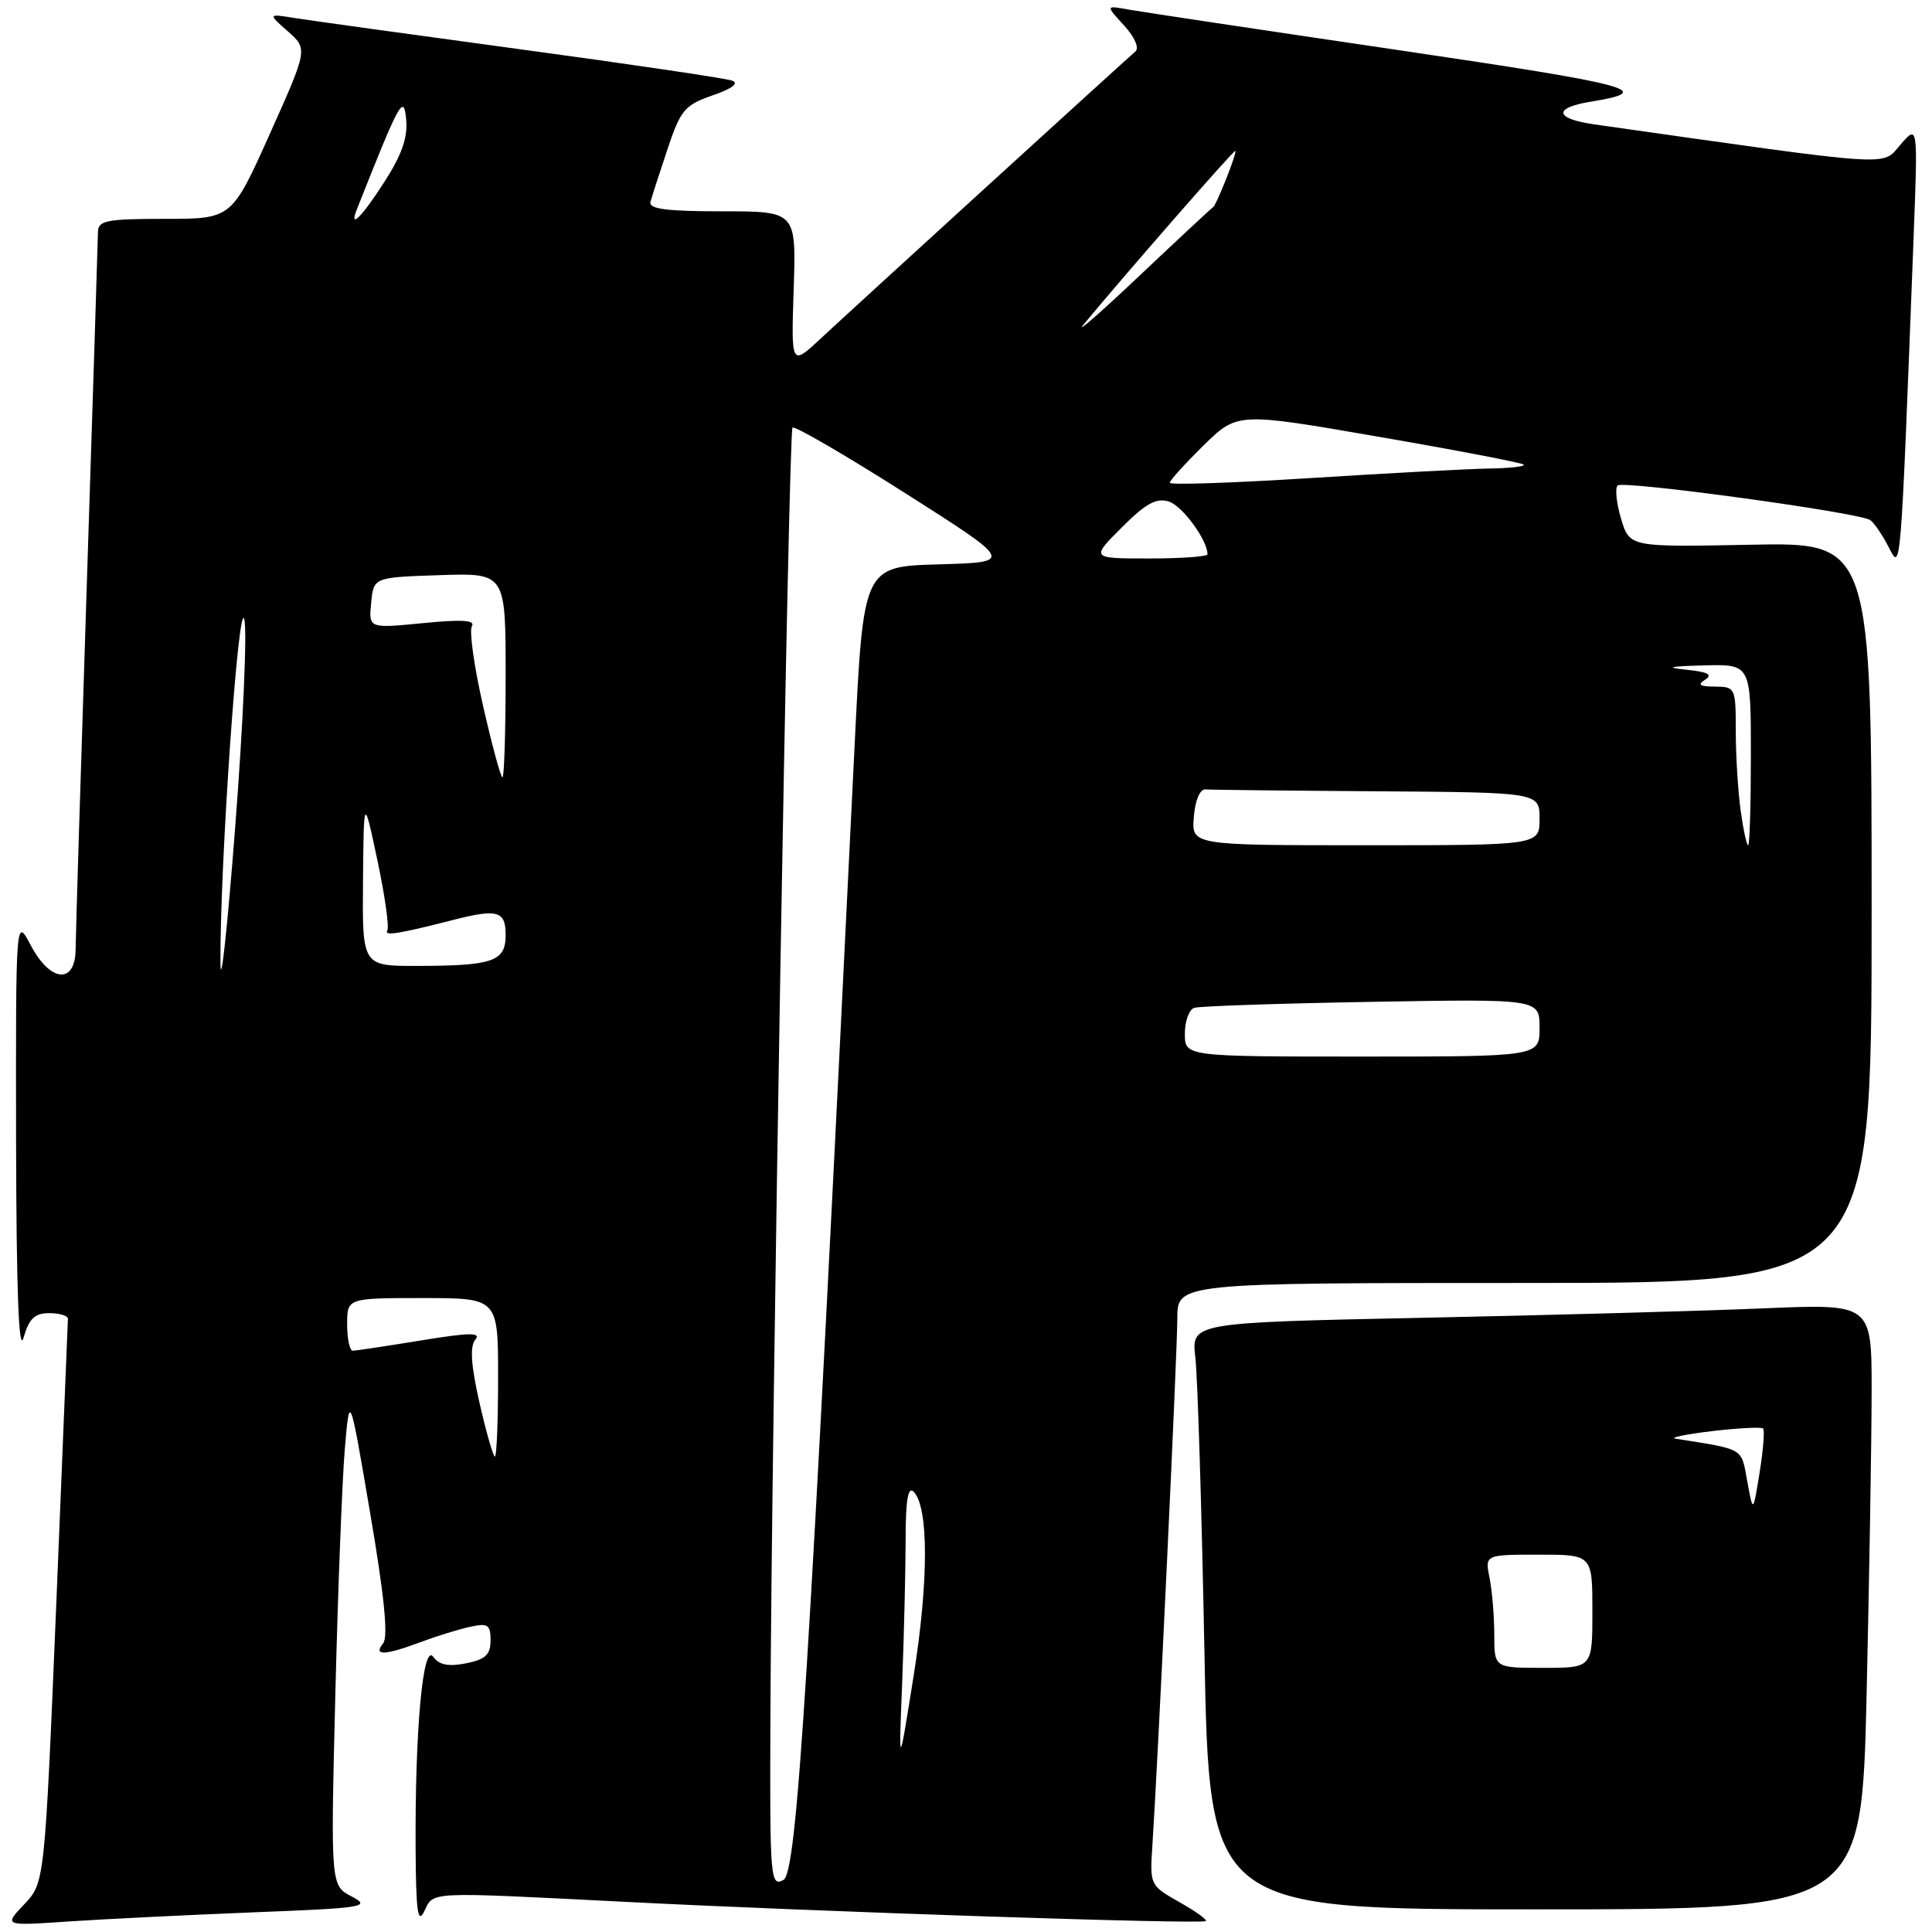 <?xml version="1.0" encoding="UTF-8" standalone="no"?>
<!DOCTYPE svg PUBLIC "-//W3C//DTD SVG 1.1//EN" "http://www.w3.org/Graphics/SVG/1.1/DTD/svg11.dtd" >
<svg xmlns="http://www.w3.org/2000/svg" xmlns:xlink="http://www.w3.org/1999/xlink" version="1.1" viewBox="0 0 256 256">
 <g >
 <path fill="currentColor"
d=" M 33.45 253.40 C 48.28 252.82 49.21 252.67 46.61 251.30 C 43.81 249.84 43.81 249.84 44.43 224.67 C 44.77 210.83 45.34 196.12 45.69 192.00 C 46.33 184.50 46.33 184.50 49.05 200.50 C 50.93 211.51 51.46 216.89 50.77 217.75 C 49.41 219.43 50.96 219.37 55.73 217.59 C 57.80 216.81 60.74 215.90 62.25 215.57 C 64.65 215.04 65.00 215.26 65.00 217.36 C 65.00 219.26 64.33 219.88 61.75 220.40 C 59.43 220.86 58.19 220.62 57.40 219.53 C 56.04 217.67 54.98 229.20 55.07 245.00 C 55.12 253.30 55.36 255.03 56.22 253.25 C 57.50 250.61 56.32 250.66 82.75 252.00 C 108.76 253.33 159.33 255.00 159.78 254.55 C 159.97 254.36 158.38 253.22 156.24 252.02 C 152.41 249.86 152.35 249.75 152.69 244.66 C 153.44 233.25 156.00 179.15 156.00 174.73 C 156.00 170.00 156.00 170.00 202.00 170.00 C 248.00 170.00 248.00 170.00 248.00 120.93 C 248.00 71.86 248.00 71.86 231.96 72.18 C 215.93 72.50 215.93 72.50 214.80 68.74 C 214.19 66.68 213.98 64.69 214.34 64.33 C 215.04 63.63 246.26 67.90 247.81 68.91 C 248.30 69.23 249.40 70.83 250.24 72.46 C 251.91 75.68 251.81 76.94 253.57 31.25 C 254.13 16.50 254.13 16.50 251.82 19.17 C 249.30 22.06 251.69 22.22 211.25 16.48 C 206.00 15.73 205.76 14.29 210.75 13.48 C 219.54 12.05 216.60 11.26 185.30 6.64 C 167.26 3.98 151.15 1.56 149.50 1.26 C 146.50 0.71 146.50 0.71 148.94 3.37 C 150.37 4.94 150.99 6.36 150.44 6.83 C 148.93 8.12 112.86 41.02 108.67 44.93 C 104.83 48.50 104.83 48.50 105.17 38.25 C 105.50 28.00 105.50 28.00 95.68 28.00 C 88.30 28.00 85.94 27.69 86.19 26.75 C 86.38 26.06 87.39 22.92 88.44 19.78 C 90.18 14.57 90.72 13.92 94.42 12.64 C 97.03 11.74 97.96 11.03 97.00 10.68 C 96.17 10.38 83.58 8.51 69.00 6.54 C 54.42 4.56 40.92 2.69 39.00 2.38 C 35.50 1.82 35.50 1.82 38.15 4.16 C 40.79 6.50 40.79 6.50 35.75 17.75 C 30.70 29.00 30.70 29.00 21.85 29.00 C 14.10 29.00 13.00 29.22 12.98 30.75 C 12.97 31.71 12.30 52.75 11.50 77.50 C 10.70 102.25 10.03 123.96 10.02 125.75 C 9.99 130.47 6.68 130.19 4.07 125.25 C 2.09 121.50 2.09 121.50 2.13 151.00 C 2.17 171.09 2.48 179.46 3.12 177.25 C 3.85 174.71 4.60 174.00 6.53 174.00 C 7.89 174.00 9.00 174.34 9.00 174.75 C 8.99 175.16 8.30 192.14 7.46 212.49 C 5.92 249.47 5.92 249.47 3.21 252.33 C 0.50 255.19 0.50 255.19 9.00 254.61 C 13.68 254.30 24.68 253.75 33.45 253.40 Z  M 247.34 224.34 C 247.70 208.57 248.00 190.52 248.00 184.22 C 248.00 172.76 248.00 172.76 233.75 173.36 C 225.91 173.70 205.63 174.26 188.67 174.61 C 157.85 175.25 157.85 175.25 158.39 179.87 C 158.69 182.42 159.23 199.91 159.59 218.75 C 160.24 253.00 160.24 253.00 203.46 253.00 C 246.68 253.00 246.68 253.00 247.34 224.34 Z  M 102.08 228.29 C 102.22 190.27 104.49 57.18 105.01 56.66 C 105.28 56.39 111.99 60.29 119.92 65.33 C 134.35 74.50 134.35 74.50 124.37 74.78 C 114.40 75.07 114.40 75.07 113.24 98.78 C 107.15 223.71 105.62 248.13 103.80 249.11 C 102.09 250.02 102.00 248.95 102.08 228.29 Z  M 119.54 223.00 C 119.79 216.68 119.99 208.15 120.00 204.05 C 120.00 198.81 120.31 196.91 121.06 197.66 C 123.06 199.66 123.06 209.49 121.07 222.00 C 119.08 234.50 119.08 234.50 119.54 223.00 Z  M 63.54 185.90 C 62.41 180.90 62.24 178.42 62.97 177.53 C 63.80 176.54 62.30 176.55 55.76 177.62 C 51.22 178.36 47.16 178.97 46.75 178.98 C 46.34 178.99 46.00 177.43 46.00 175.50 C 46.00 172.00 46.00 172.00 56.00 172.00 C 66.00 172.00 66.00 172.00 66.00 182.50 C 66.00 188.28 65.81 193.00 65.58 193.00 C 65.35 193.00 64.43 189.80 63.54 185.90 Z  M 157.00 136.97 C 157.00 135.30 157.56 133.76 158.25 133.54 C 158.94 133.32 169.51 132.96 181.75 132.75 C 204.00 132.36 204.00 132.36 204.00 136.18 C 204.00 140.00 204.00 140.00 180.50 140.00 C 157.00 140.00 157.00 140.00 157.00 136.97 Z  M 29.21 127.50 C 29.15 114.55 31.58 79.40 32.36 82.02 C 32.77 83.41 32.23 95.79 31.17 109.52 C 30.11 123.26 29.23 131.35 29.21 127.50 Z  M 48.10 116.75 C 48.20 105.50 48.20 105.50 50.01 114.00 C 51.00 118.67 51.59 122.85 51.32 123.29 C 50.84 124.06 52.85 123.74 60.00 121.91 C 65.93 120.39 67.00 120.69 67.00 123.88 C 67.00 127.40 65.38 127.97 55.25 127.99 C 48.00 128.00 48.00 128.00 48.10 116.75 Z  M 158.19 108.25 C 158.37 106.01 159.00 104.54 159.75 104.60 C 160.44 104.66 170.68 104.77 182.50 104.85 C 204.00 105.00 204.00 105.00 204.00 108.50 C 204.00 112.00 204.00 112.00 180.94 112.00 C 157.88 112.00 157.88 112.00 158.19 108.25 Z  M 230.64 107.36 C 230.29 104.81 230.00 100.08 230.00 96.86 C 230.00 91.14 229.94 91.00 227.25 90.98 C 225.20 90.97 224.87 90.74 225.94 90.06 C 226.99 89.39 226.30 89.03 223.44 88.74 C 220.56 88.44 221.18 88.29 225.75 88.17 C 232.00 88.00 232.00 88.00 232.00 100.00 C 232.00 106.60 231.84 112.00 231.64 112.00 C 231.44 112.00 230.99 109.91 230.64 107.36 Z  M 64.01 93.53 C 62.82 88.32 62.15 83.56 62.53 82.96 C 63.01 82.17 61.14 82.06 56.03 82.57 C 48.85 83.27 48.85 83.27 49.18 79.89 C 49.50 76.50 49.50 76.50 58.25 76.21 C 67.00 75.92 67.00 75.92 67.00 89.46 C 67.00 96.91 66.81 103.00 66.58 103.00 C 66.35 103.00 65.19 98.74 64.01 93.53 Z  M 148.64 69.89 C 151.82 66.70 153.22 65.94 154.88 66.46 C 156.68 67.03 160.00 71.57 160.00 73.45 C 160.00 73.75 156.52 74.00 152.26 74.00 C 144.53 74.00 144.53 74.00 148.64 69.89 Z  M 155.00 63.97 C 155.00 63.67 157.02 61.44 159.48 59.02 C 163.96 54.63 163.96 54.63 182.71 57.88 C 193.02 59.66 201.65 61.32 201.90 61.56 C 202.14 61.80 200.12 62.04 197.42 62.08 C 194.71 62.12 184.06 62.69 173.75 63.34 C 163.44 63.99 155.00 64.28 155.00 63.97 Z  M 143.58 43.00 C 149.28 36.12 163.37 20.00 163.67 20.00 C 164.03 20.00 161.13 27.33 160.72 27.47 C 160.60 27.51 156.23 31.58 151.00 36.52 C 145.78 41.46 142.44 44.38 143.58 43.00 Z  M 47.28 27.75 C 52.99 13.34 53.49 12.42 53.82 15.81 C 54.05 18.19 53.25 20.50 50.96 24.06 C 47.97 28.73 46.19 30.51 47.28 27.75 Z  M 198.00 216.62 C 198.00 214.22 197.72 210.84 197.38 209.12 C 196.75 206.00 196.75 206.00 203.88 206.00 C 211.00 206.00 211.00 206.00 211.00 213.50 C 211.00 221.00 211.00 221.00 204.50 221.00 C 198.00 221.00 198.00 221.00 198.00 216.62 Z  M 231.52 196.27 C 230.70 191.78 231.22 192.09 222.00 190.63 C 221.18 190.50 223.36 190.05 226.86 189.63 C 230.35 189.22 233.39 189.06 233.62 189.29 C 233.84 189.51 233.64 192.13 233.16 195.10 C 232.29 200.50 232.29 200.50 231.52 196.27 Z "/>
</g>
</svg>